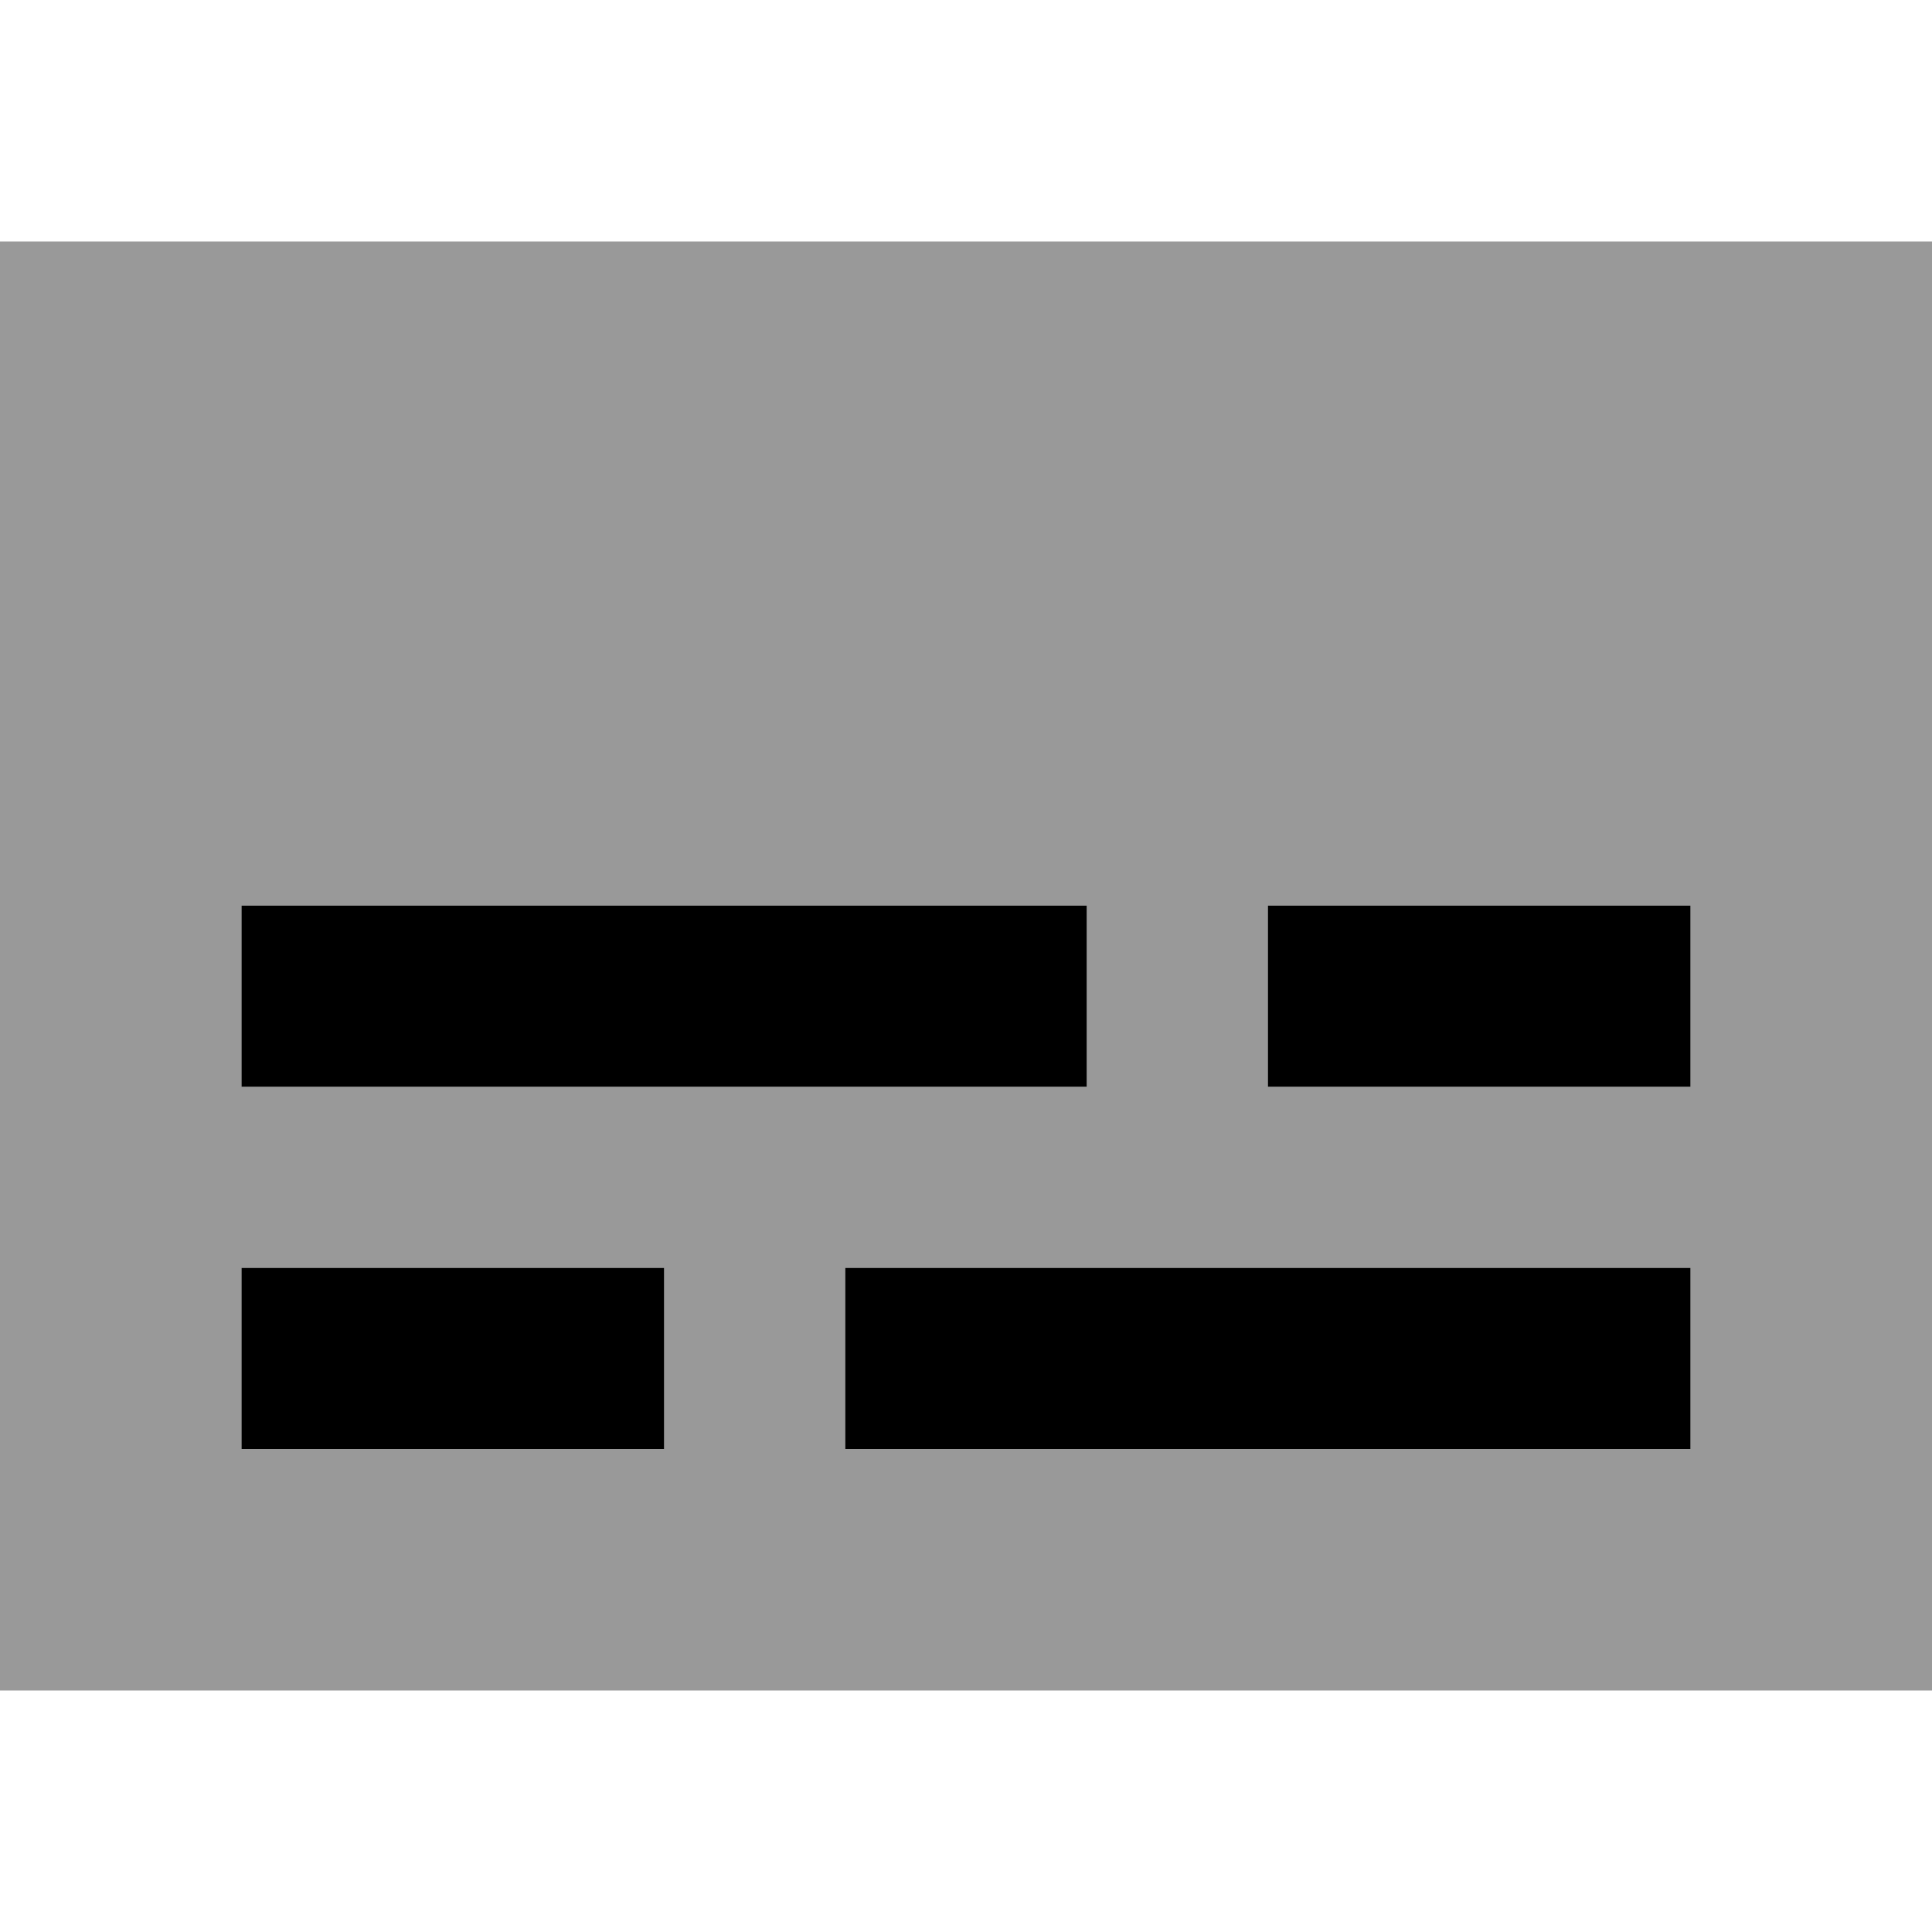 <svg xmlns="http://www.w3.org/2000/svg" viewBox="0 0 512 512"><!--! Font Awesome Pro 7.1.0 by @fontawesome - https://fontawesome.com License - https://fontawesome.com/license (Commercial License) Copyright 2025 Fonticons, Inc. --><path opacity=".4" fill="currentColor" d="M0 64l0 384 512 0 0-384-512 0zM64 240l224 0 0 48-224 0 0-48zm0 96l112 0 0 48-112 0 0-48zm160 0l224 0 0 48-224 0 0-48zm112-96l112 0 0 48-112 0 0-48z"/><path fill="currentColor" d="M64 240l224 0 0 48-224 0 0-48zm272 0l112 0 0 48-112 0 0-48zM64 336l112 0 0 48-112 0 0-48zm160 0l224 0 0 48-224 0 0-48z"/></svg>
